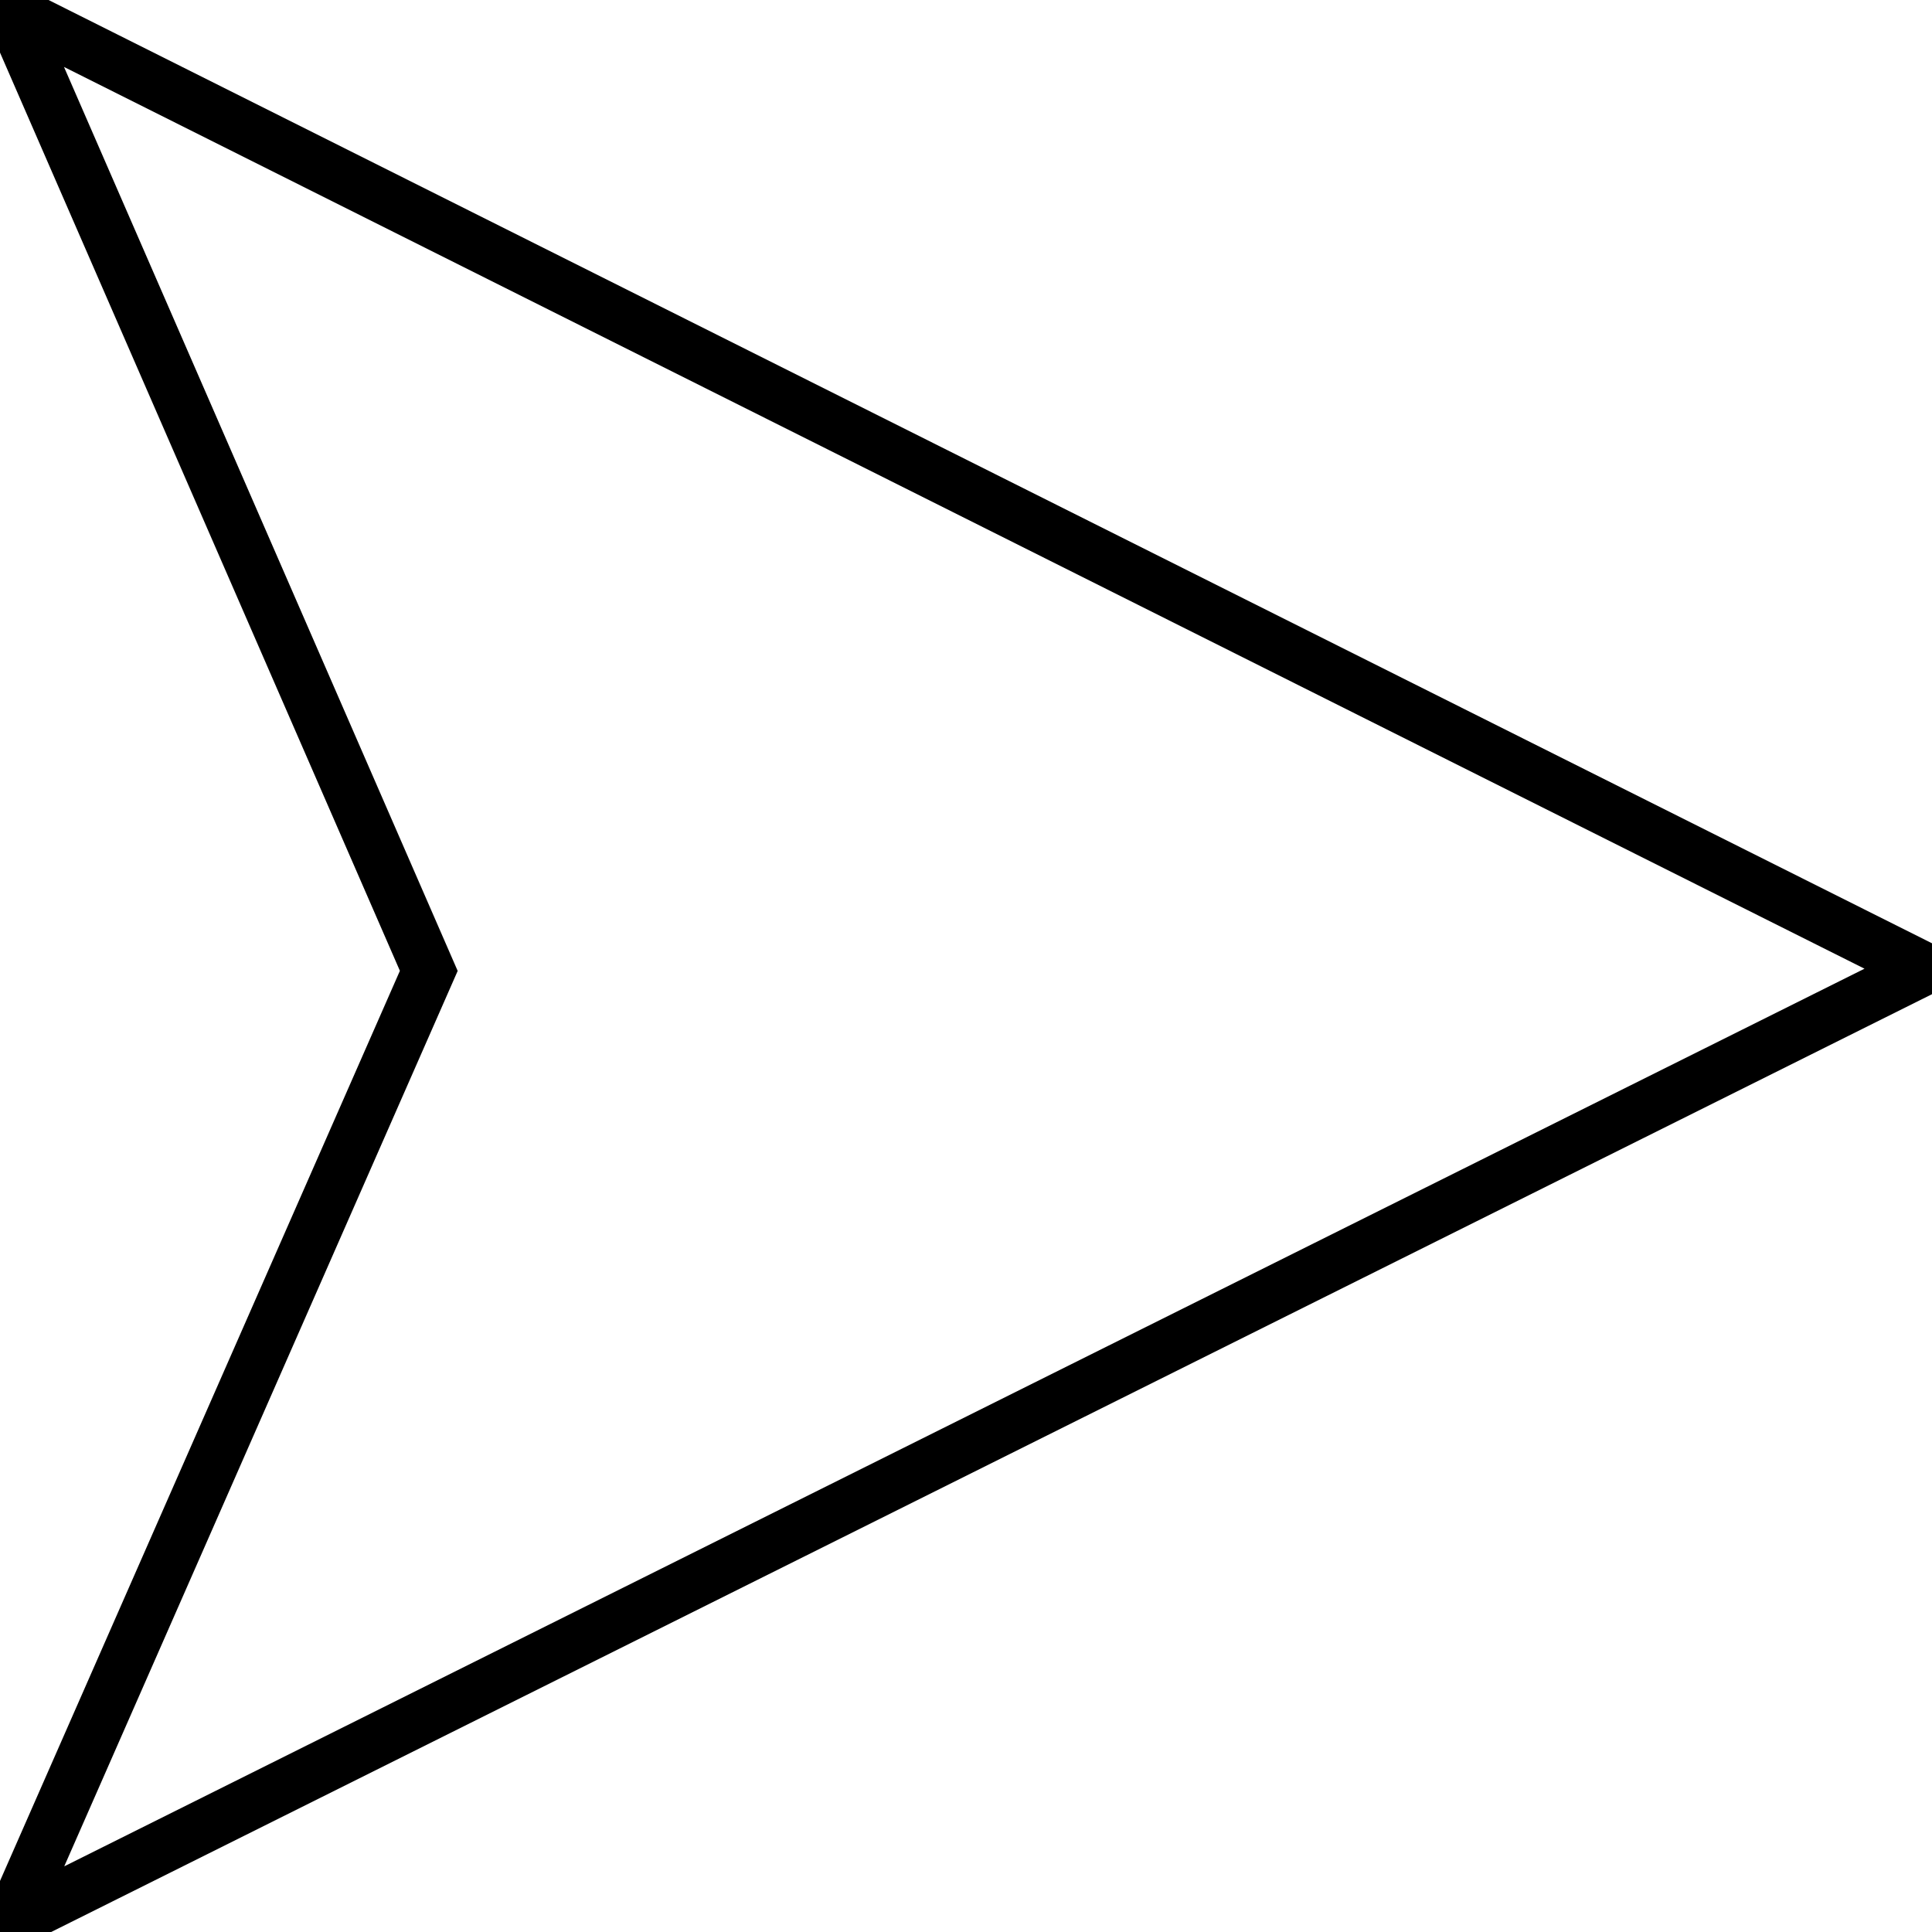 <svg data-v-9833e8b2="" version="1.1" xmlns="http://www.w3.org/2000/svg" xmlns:xlink="http://www.w3.org/1999/xlink" width="25" height="25"><g data-v-9833e8b2=""><path data-v-9833e8b2="" transform="scale(0.137)" fill="none" stroke="currentColor" paint-order="fill stroke markers" d="m1,1l180.7,90.5l-180.7,90.1l39.5,-89.9l-39.5,-90.7l0,0z" stroke-width="5" stroke-miterlimit="10" stroke-dasharray=""></path></g></svg>